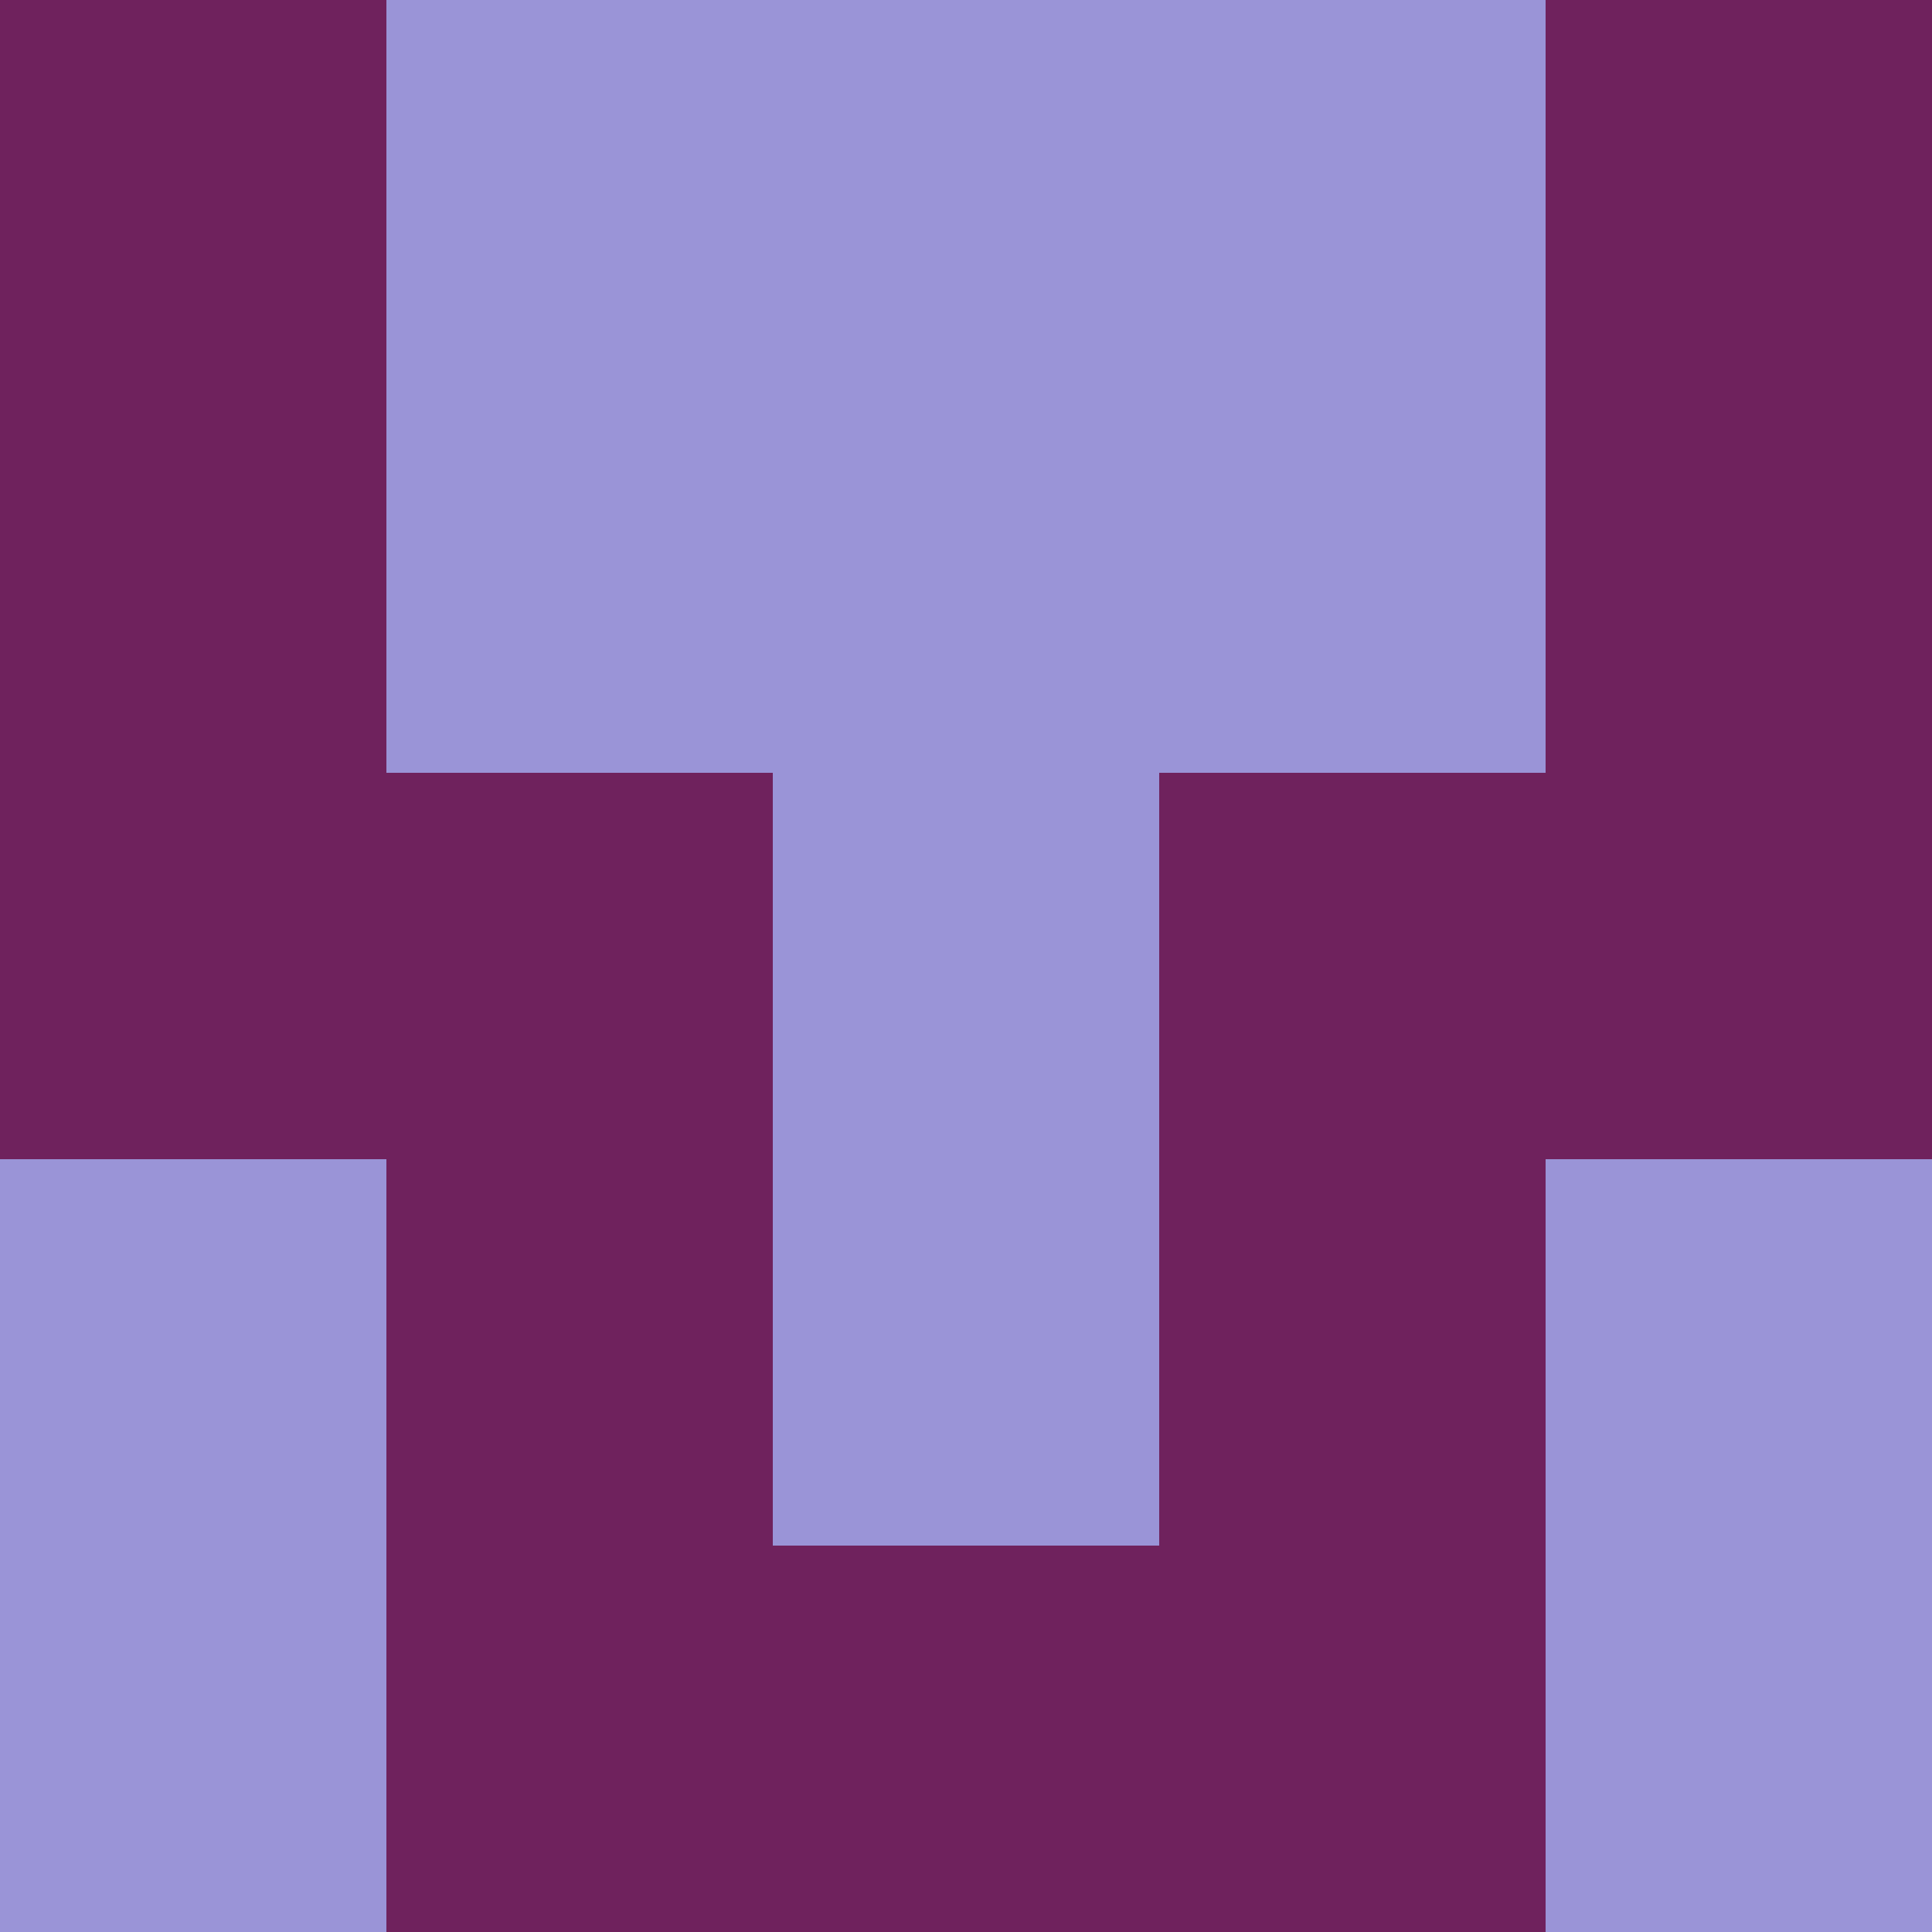 <?xml version="1.0" encoding="utf-8"?>
<!DOCTYPE svg PUBLIC "-//W3C//DTD SVG 20010904//EN"
        "http://www.w3.org/TR/2001/REC-SVG-20010904/DTD/svg10.dtd">

<svg width="400" height="400" viewBox="0 0 5 5"
    xmlns="http://www.w3.org/2000/svg"
    xmlns:xlink="http://www.w3.org/1999/xlink">
            <rect x="0" y="0" width="1" height="1" fill="#6F225D" />
        <rect x="0" y="1" width="1" height="1" fill="#6F225D" />
        <rect x="0" y="2" width="1" height="1" fill="#6F225D" />
        <rect x="0" y="3" width="1" height="1" fill="#9A94D7" />
        <rect x="0" y="4" width="1" height="1" fill="#9A94D7" />
                <rect x="1" y="0" width="1" height="1" fill="#9A94D7" />
        <rect x="1" y="1" width="1" height="1" fill="#9A94D7" />
        <rect x="1" y="2" width="1" height="1" fill="#6F225D" />
        <rect x="1" y="3" width="1" height="1" fill="#6F225D" />
        <rect x="1" y="4" width="1" height="1" fill="#6F225D" />
                <rect x="2" y="0" width="1" height="1" fill="#9A94D7" />
        <rect x="2" y="1" width="1" height="1" fill="#9A94D7" />
        <rect x="2" y="2" width="1" height="1" fill="#9A94D7" />
        <rect x="2" y="3" width="1" height="1" fill="#9A94D7" />
        <rect x="2" y="4" width="1" height="1" fill="#6F225D" />
                <rect x="3" y="0" width="1" height="1" fill="#9A94D7" />
        <rect x="3" y="1" width="1" height="1" fill="#9A94D7" />
        <rect x="3" y="2" width="1" height="1" fill="#6F225D" />
        <rect x="3" y="3" width="1" height="1" fill="#6F225D" />
        <rect x="3" y="4" width="1" height="1" fill="#6F225D" />
                <rect x="4" y="0" width="1" height="1" fill="#6F225D" />
        <rect x="4" y="1" width="1" height="1" fill="#6F225D" />
        <rect x="4" y="2" width="1" height="1" fill="#6F225D" />
        <rect x="4" y="3" width="1" height="1" fill="#9A94D7" />
        <rect x="4" y="4" width="1" height="1" fill="#9A94D7" />
        
</svg>


